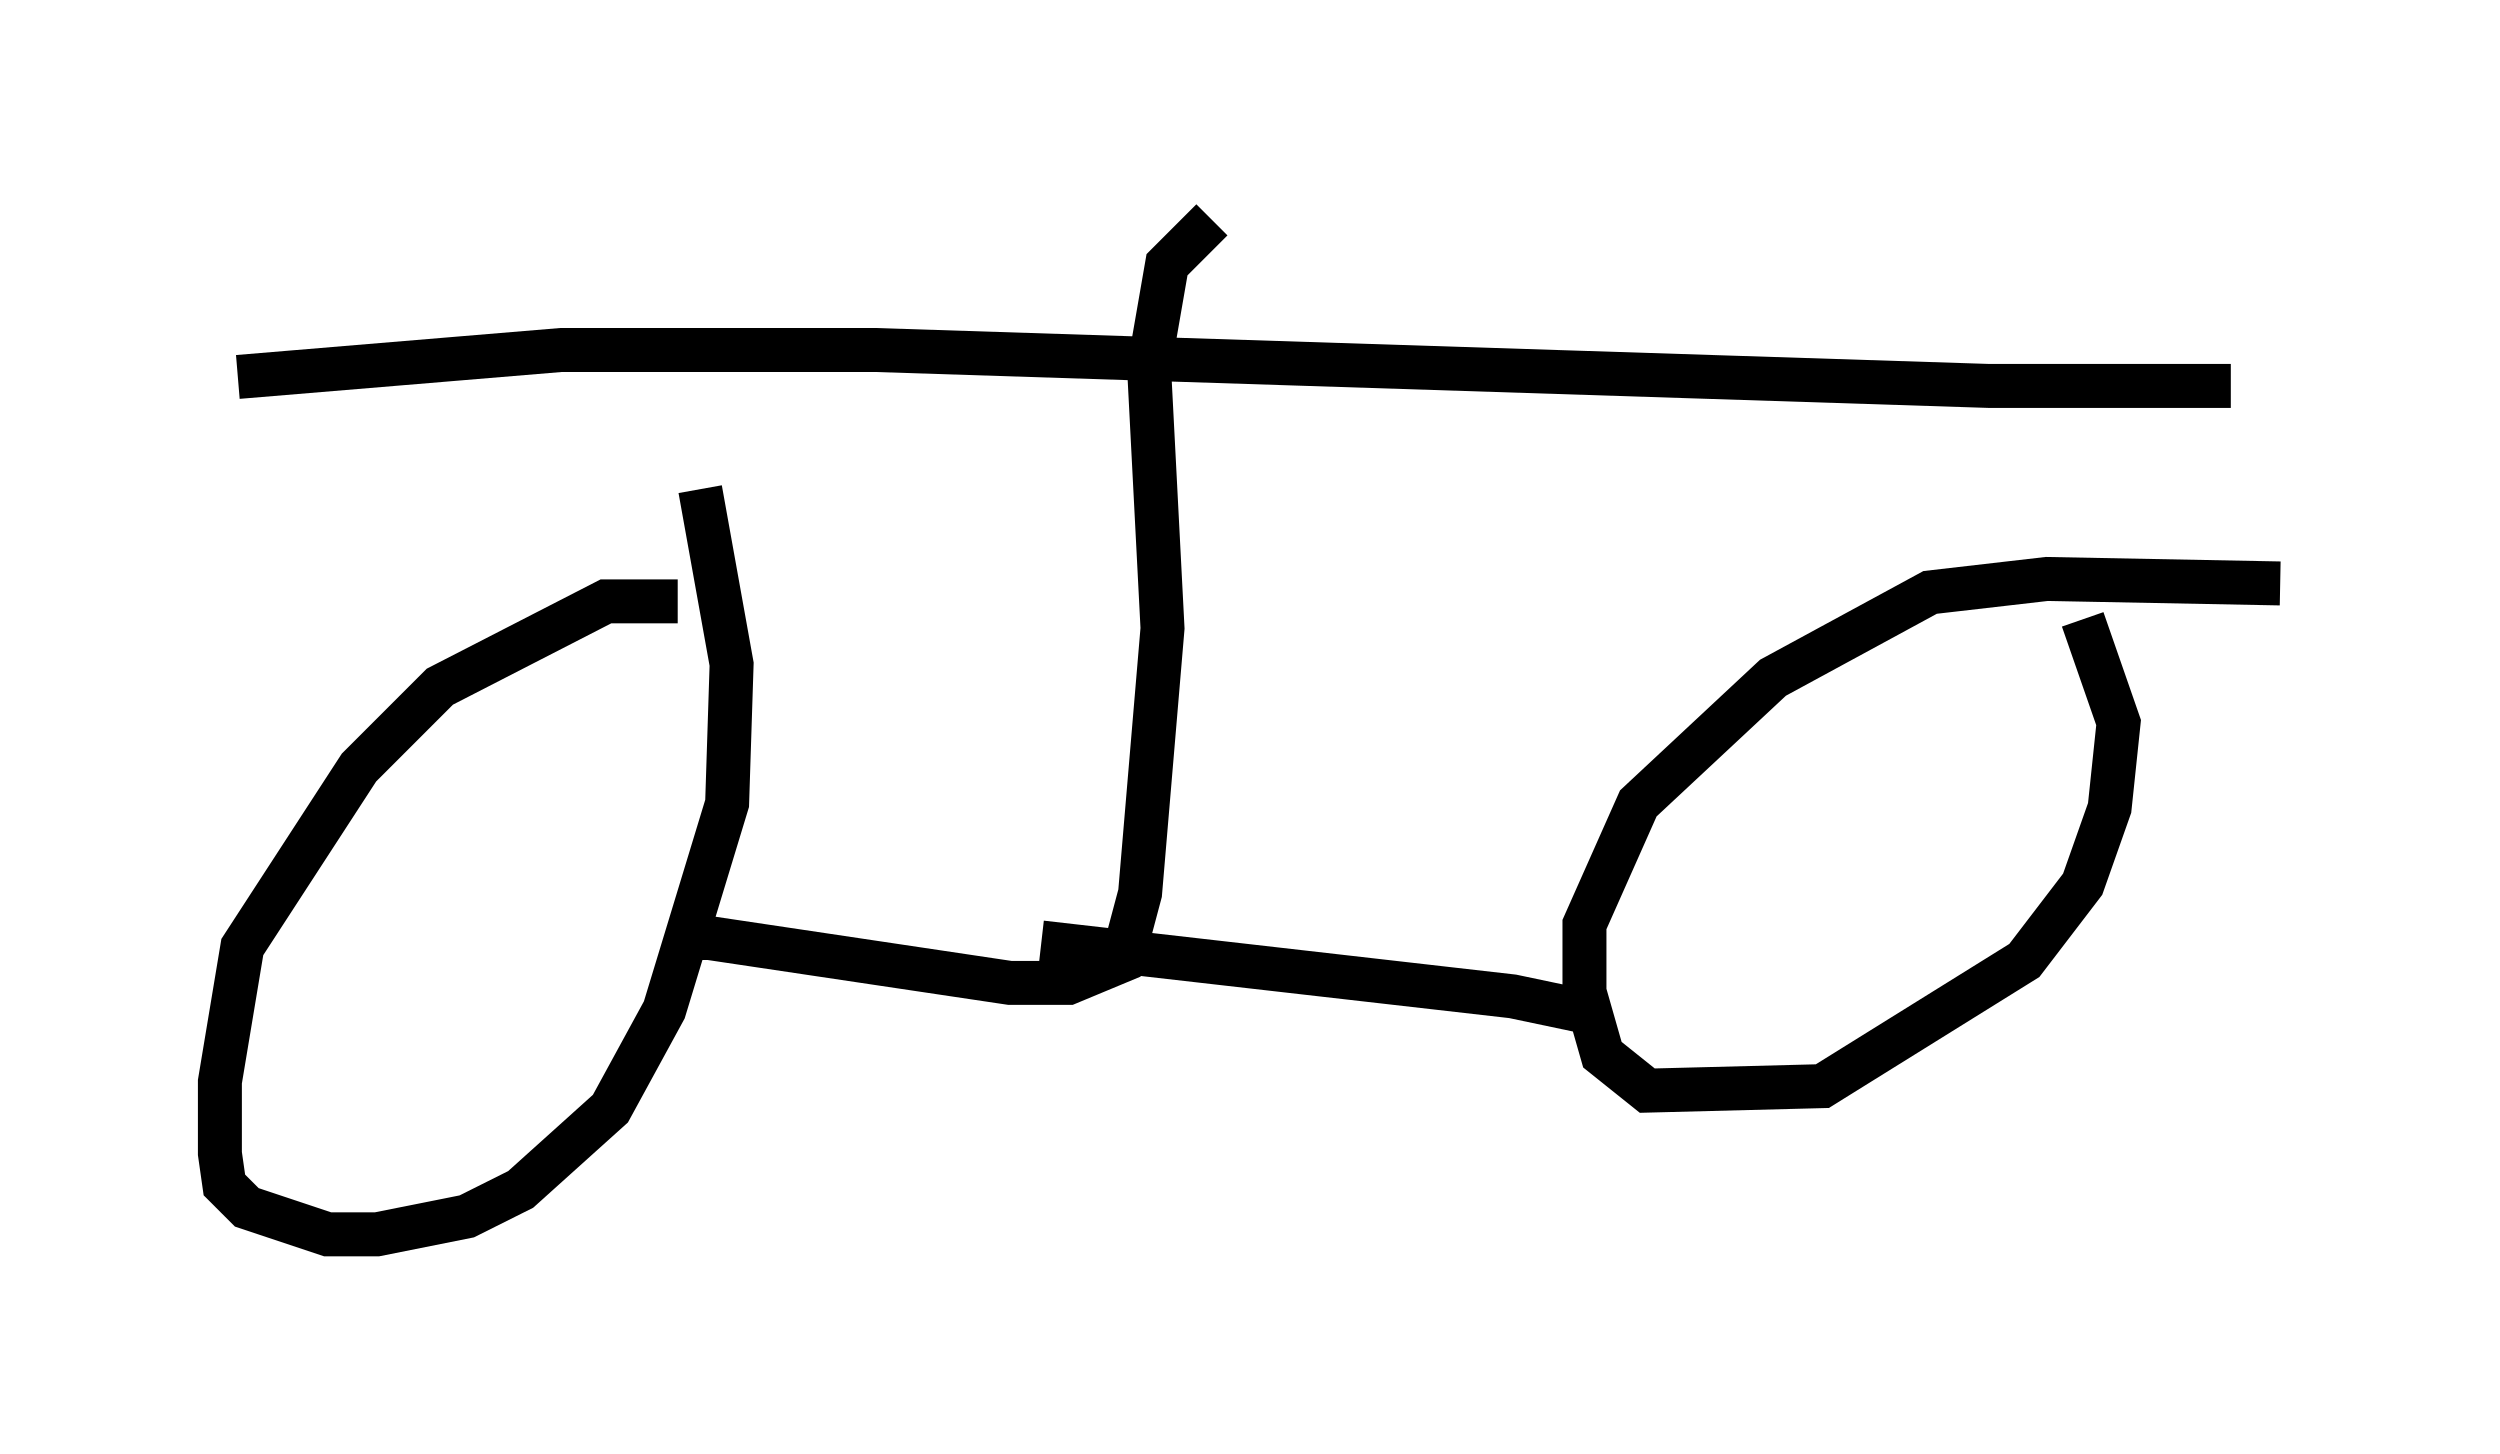 <?xml version="1.0" encoding="utf-8" ?>
<svg baseProfile="full" height="33.071" version="1.1" width="56.857" xmlns="http://www.w3.org/2000/svg" xmlns:ev="http://www.w3.org/2001/xml-events" xmlns:xlink="http://www.w3.org/1999/xlink"><defs /><rect fill="white" height="33.071" width="56.857" x="0" y="0" /><path d="M16.944, 13.881 m-1.531, -0.204 l-1.633, 0.0 -3.777, 1.94 l-1.838, 1.838 -2.654, 4.083 l-0.51, 3.063 0.0, 1.633 l0.102, 0.715 0.51, 0.51 l1.838, 0.613 1.123, 0.0 l2.042, -0.408 1.225, -0.613 l2.042, -1.838 1.225, -2.246 l1.429, -4.696 0.102, -3.165 l-0.715, -3.981 m35.934, 2.144 l-5.308, -0.102 -2.654, 0.306 l-3.573, 1.94 -3.063, 2.858 l-1.225, 2.756 0.0, 1.531 l0.408, 1.429 1.021, 0.817 l3.981, -0.102 4.594, -2.858 l1.327, -1.735 0.613, -1.735 l0.204, -1.94 -0.817, -2.348 m-41.957, -5.513 l7.35, -0.613 7.146, 0.0 l25.317, 0.817 5.513, 0.0 m-23.173, -3.777 l-1.021, 1.021 -0.408, 2.348 l0.306, 5.921 -0.51, 6.023 l-0.408, 1.531 -1.225, 0.51 l-1.327, 0.0 -6.84, -1.021 l-0.715, 0.0 m8.269, 0.102 l10.719, 1.225 1.94, 0.408 " fill="none" stroke="black" stroke-width="1" /></svg>